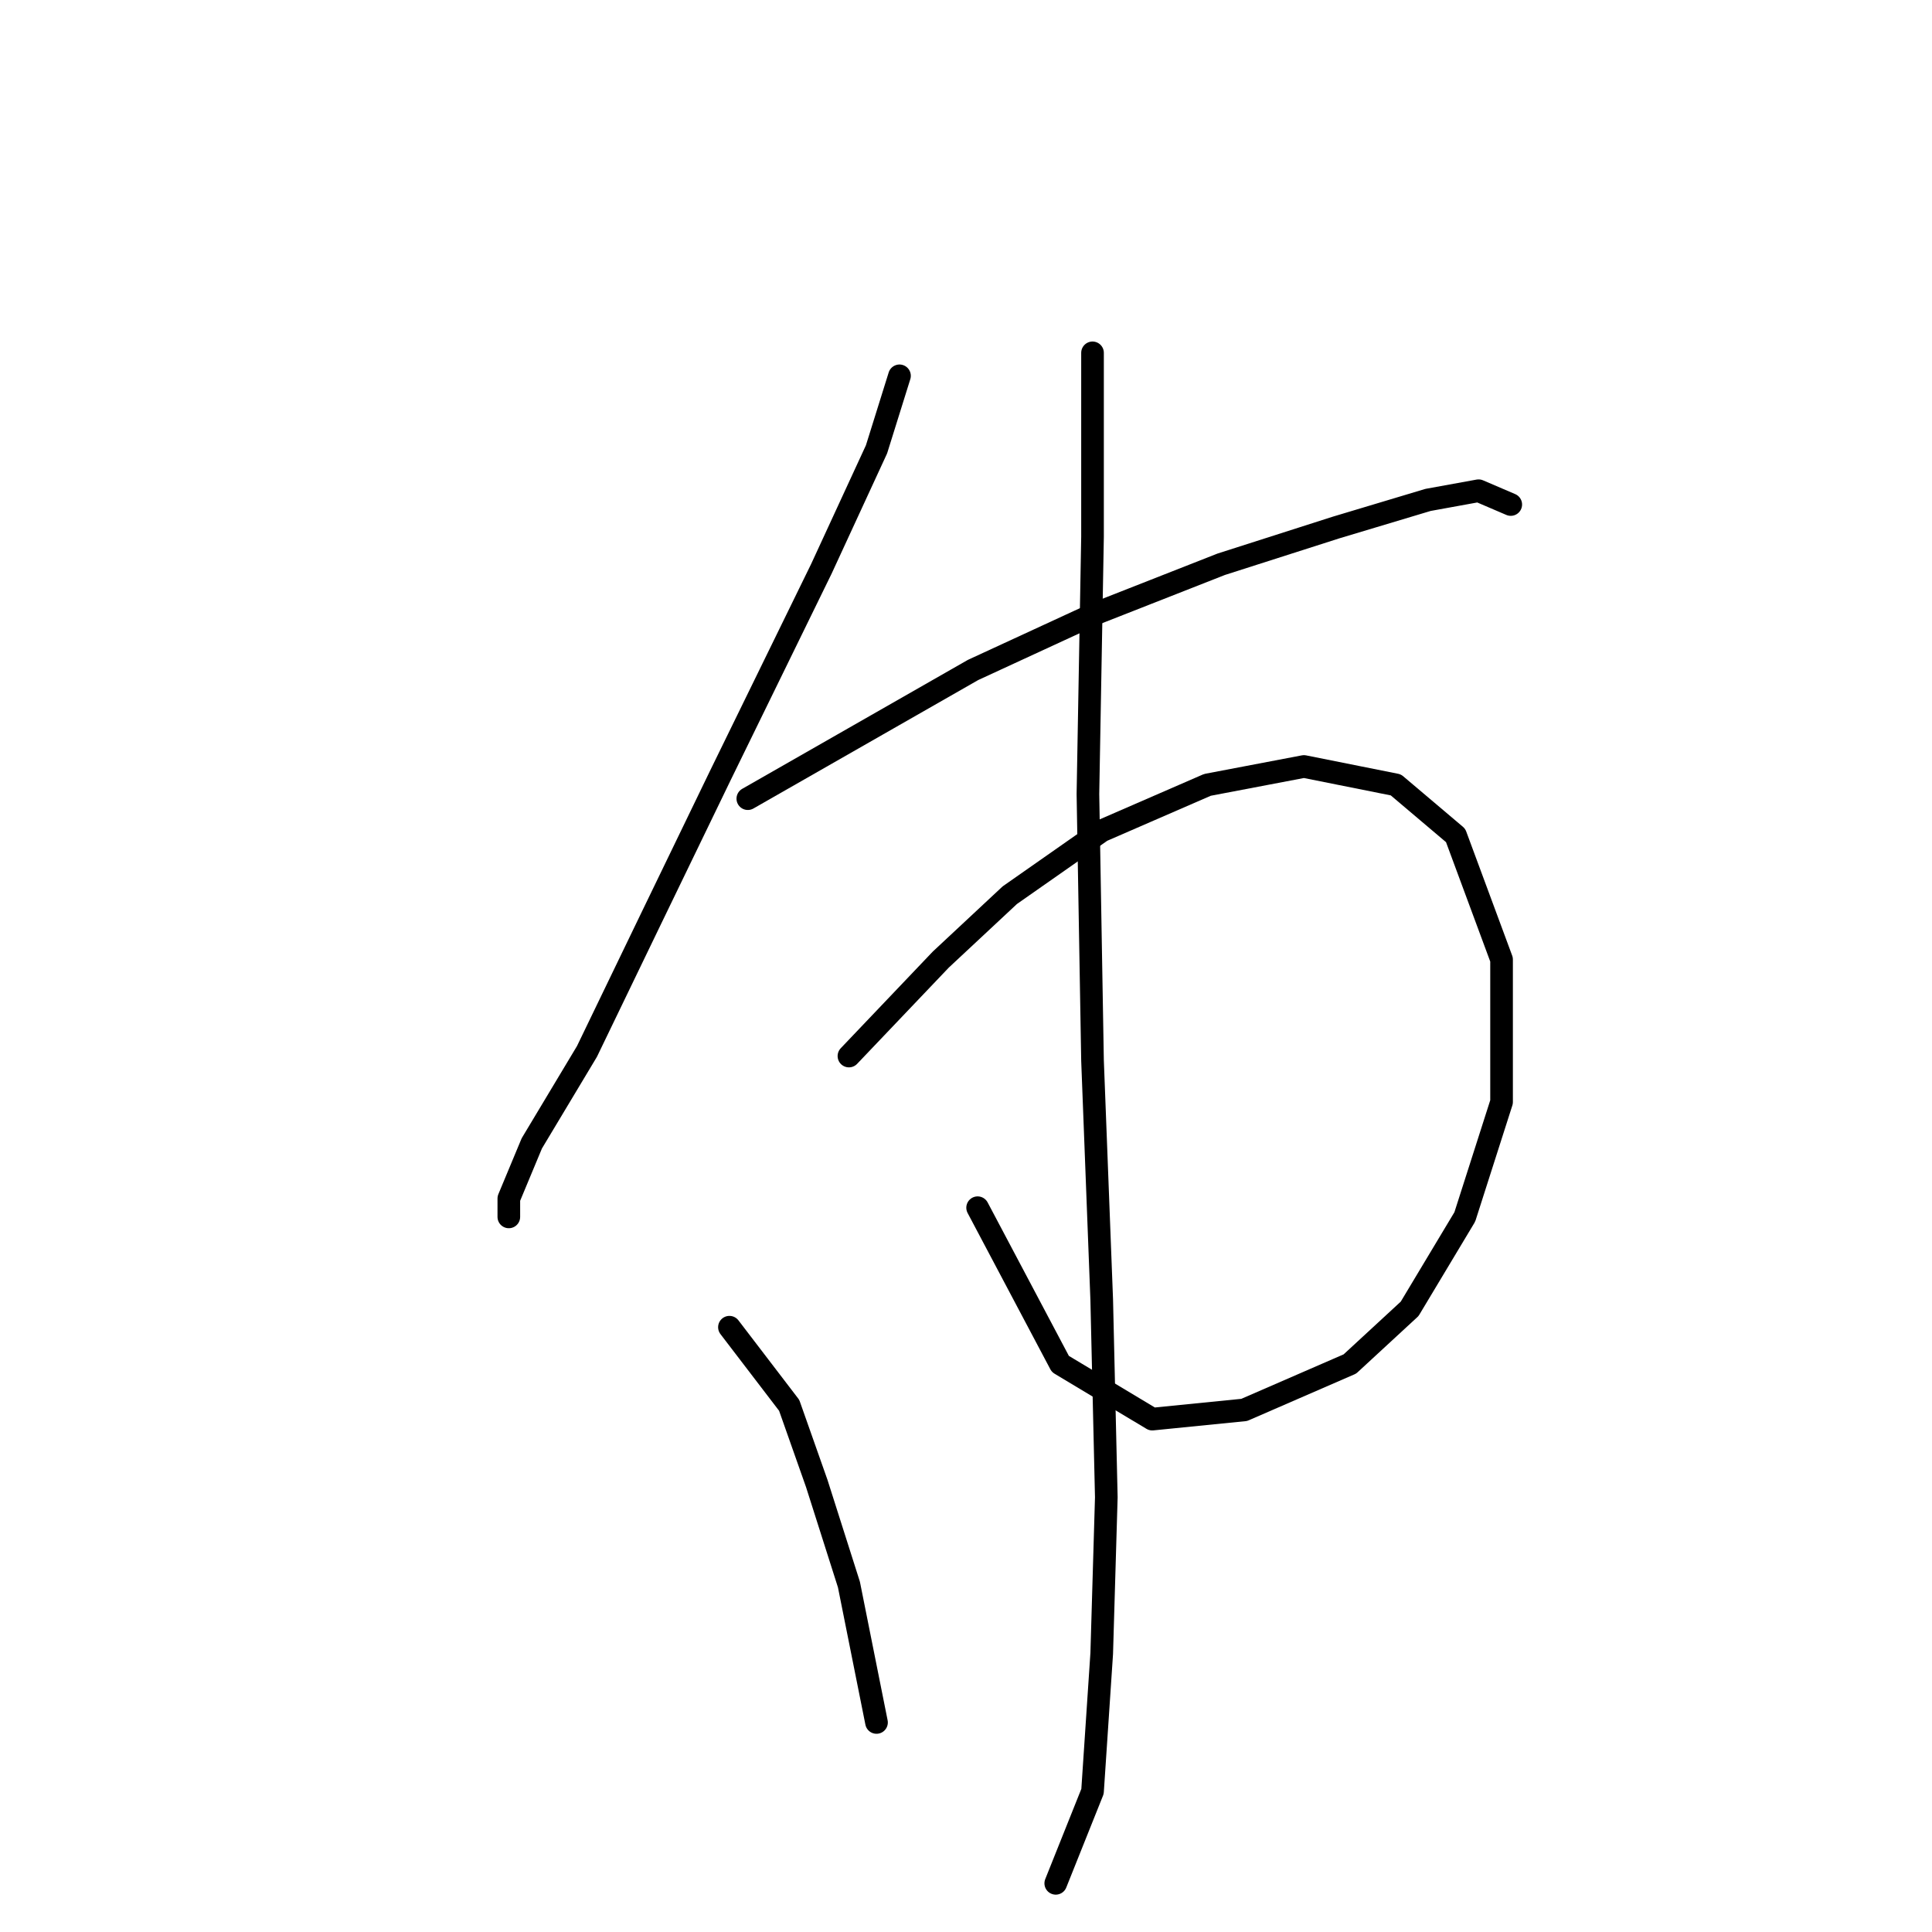 <?xml version="1.0" standalone="no"?>
    <svg width="256" height="256" xmlns="http://www.w3.org/2000/svg" version="1.1">
    <polyline stroke="black" stroke-width="3" stroke-linecap="round" fill="transparent" stroke-linejoin="round" points="119.187 49.799 116.142 59.543 108.834 75.377 95.436 102.782 86.301 121.661 77.775 139.322 70.467 151.502 67.422 158.81 67.422 161.246 67.422 161.246 " />
        <polyline stroke="black" stroke-width="3" stroke-linecap="round" fill="transparent" stroke-linejoin="round" points="99.09 105.827 116.142 96.083 128.931 88.775 144.765 81.467 161.817 74.768 177.042 69.896 189.221 66.242 195.92 65.024 200.183 66.851 200.183 66.851 " />
        <polyline stroke="black" stroke-width="3" stroke-linecap="round" fill="transparent" stroke-linejoin="round" points="112.488 139.931 124.668 127.142 133.803 118.616 145.983 110.09 159.99 104 172.779 101.564 184.958 104 192.875 110.699 198.965 127.142 198.965 146.021 194.093 161.246 186.785 173.426 178.868 180.734 164.862 186.823 152.682 188.041 140.502 180.734 129.54 160.028 129.54 160.028 " />
        <polyline stroke="black" stroke-width="3" stroke-linecap="round" fill="transparent" stroke-linejoin="round" points="144.765 46.754 144.765 71.114 144.156 105.218 144.765 140.54 145.983 172.208 146.592 198.394 145.983 219.1 144.765 237.37 139.893 249.55 139.893 249.55 " />
        <polyline stroke="black" stroke-width="3" stroke-linecap="round" fill="transparent" stroke-linejoin="round" points="96.654 175.862 104.571 186.215 108.225 196.567 112.488 209.965 116.142 228.235 116.142 228.235 " />
        </svg>